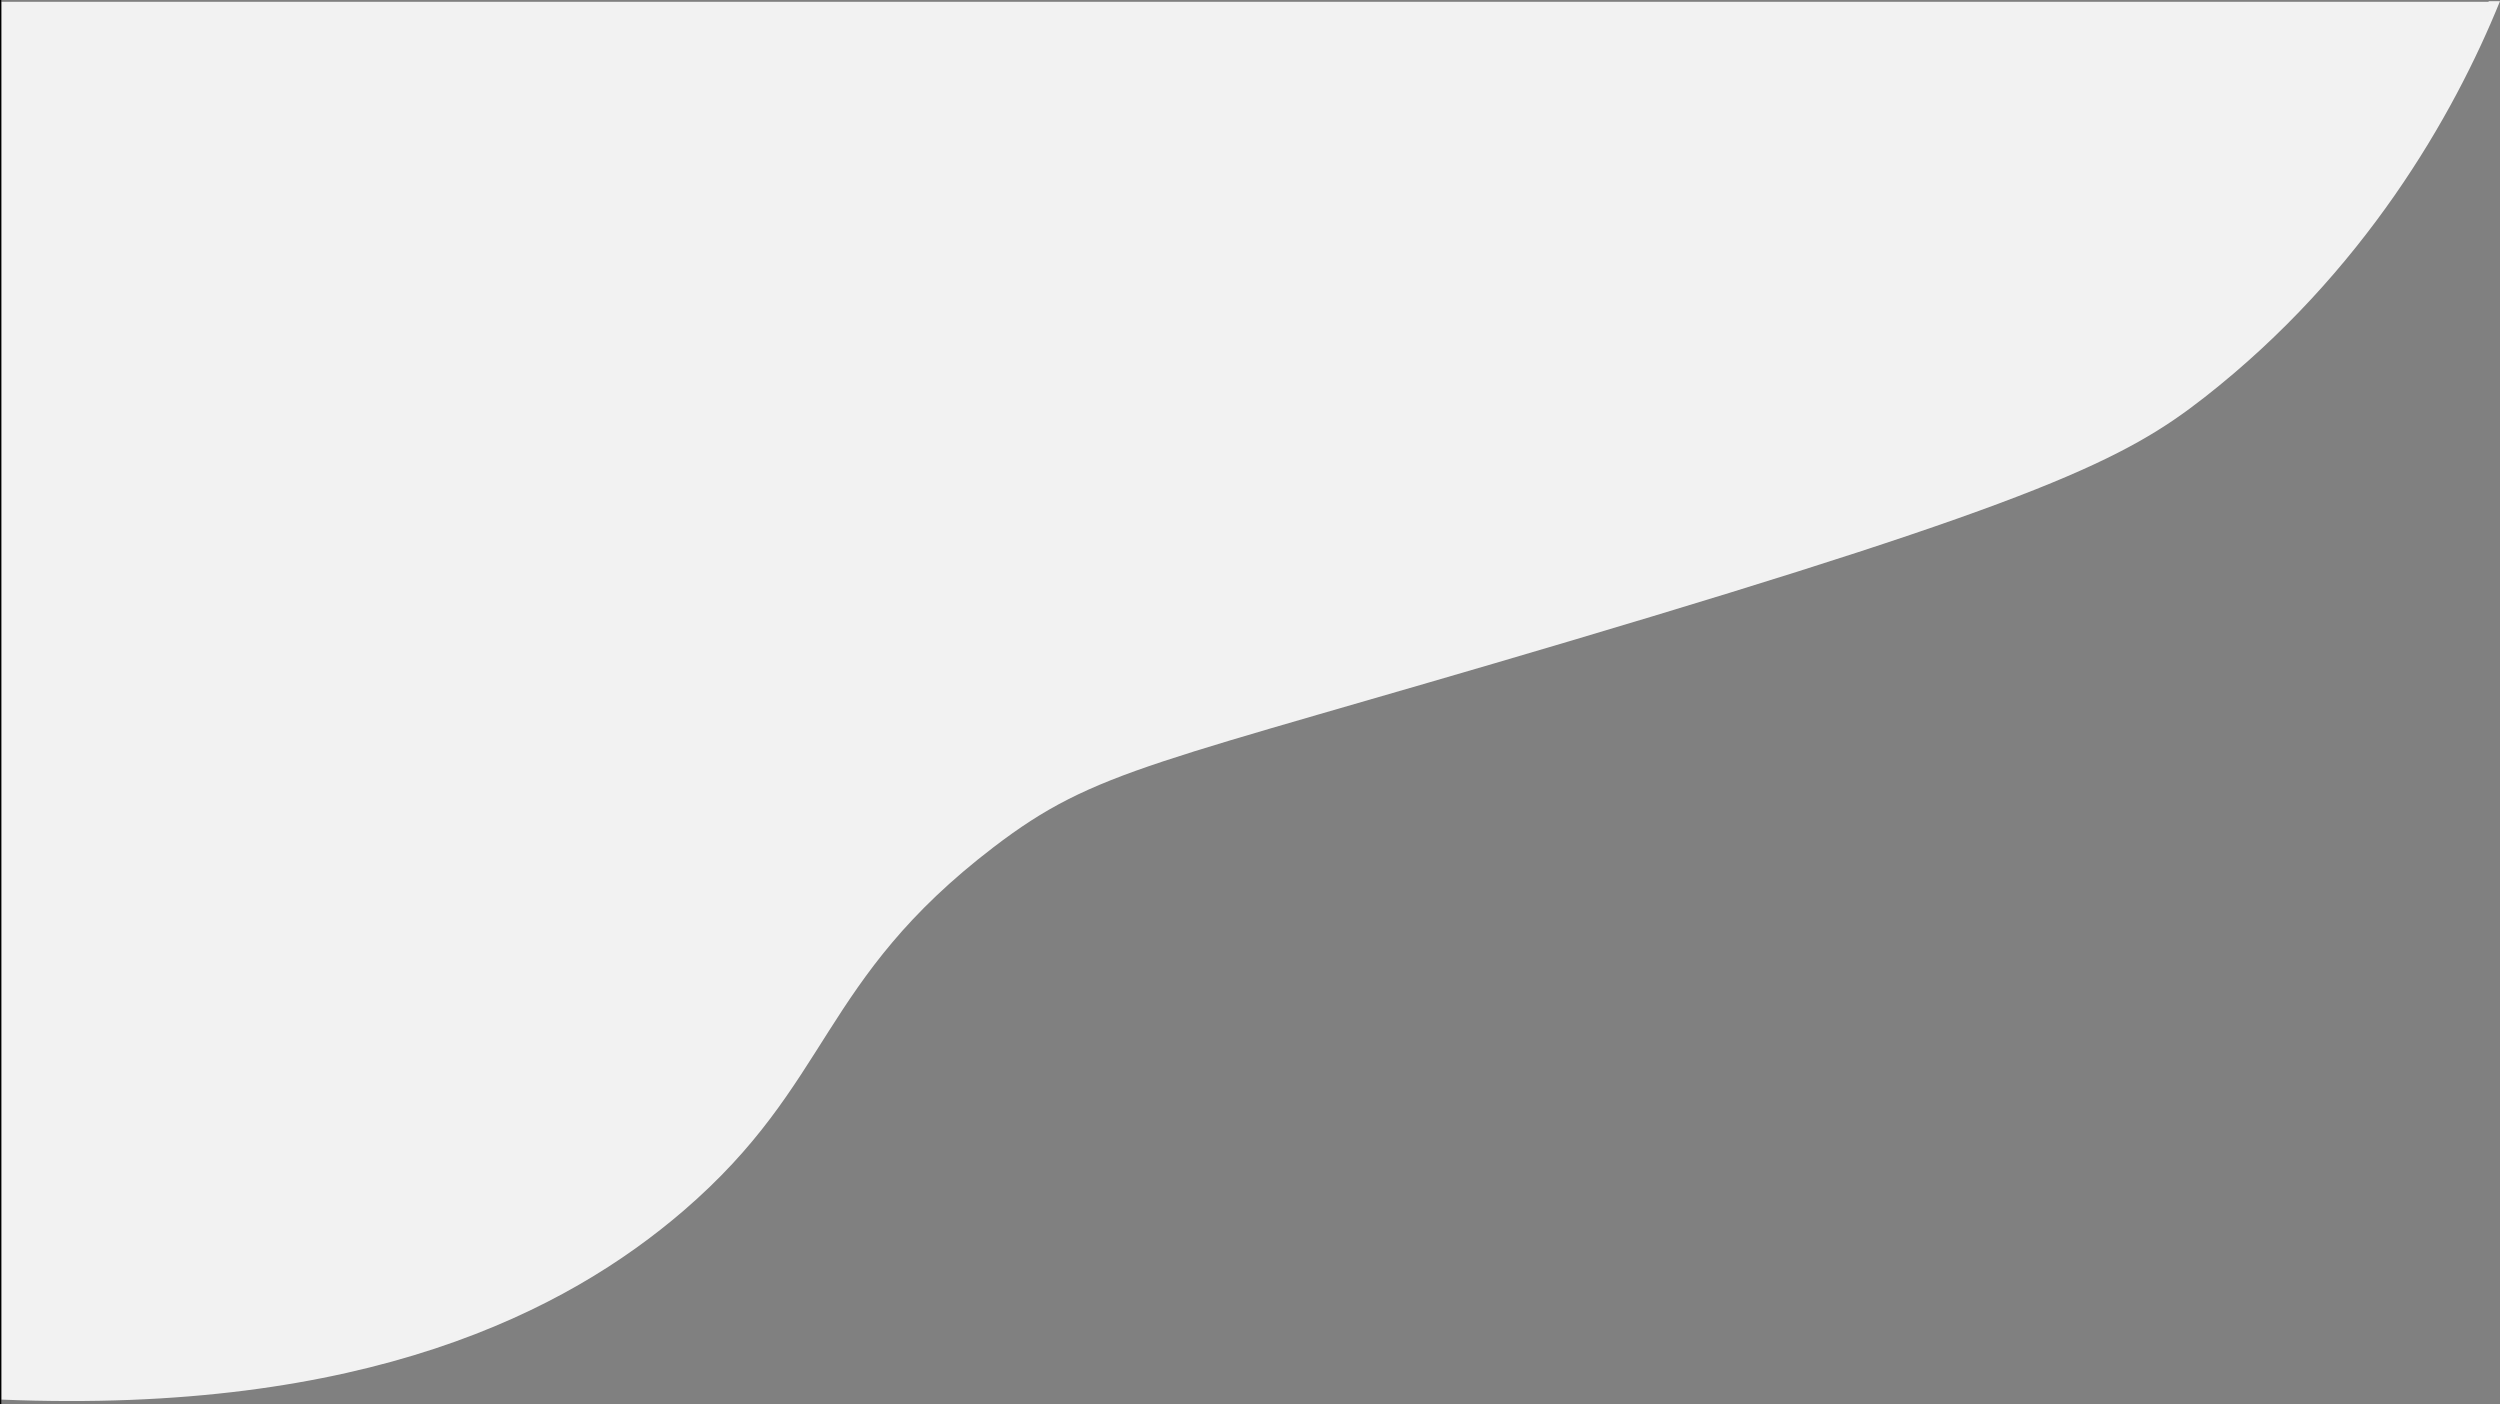 <?xml version="1.0" encoding="utf-8"?>
<!-- Generator: Adobe Illustrator 24.1.1, SVG Export Plug-In . SVG Version: 6.00 Build 0)  -->
<svg version="1.1" id="Layer_1" xmlns="http://www.w3.org/2000/svg" xmlns:xlink="http://www.w3.org/1999/xlink" x="0px" y="0px"
	 viewBox="0 0 1924.5 1081" style="enable-background:new 0 0 1924.5 1081;" xml:space="preserve">
<rect x="0" y="0" width="1924.5" height="1081" fill="#808080" stroke="none"/>
<style type="text/css">
	.st0{fill:#F2F2F2;}
	.st1{fill:#F2F2F2;stroke:#000000;stroke-width:1.01;stroke-miterlimit:10;}
</style>
<g id="Layer_2_1_">
	<g id="Layer_1-2">
		<path class="st0" d="M1924.5,0.9C1888.8,89,1819.6,210,1697,305.9c-60.5,47.3-123.9,79.3-489.2,187.8
			c-321.3,95.5-363.7,97.9-443,158.5C630.4,755,640.8,833.3,526.2,932C436,1009.6,281.4,1088.9,1,1077.4V1.4h1915l-0.5-0.5H1924.5z"
			/>
		<line class="st1" x1="0.5" y1="1081" x2="0.5" y2="0"/>
	</g>
</g>
</svg>
